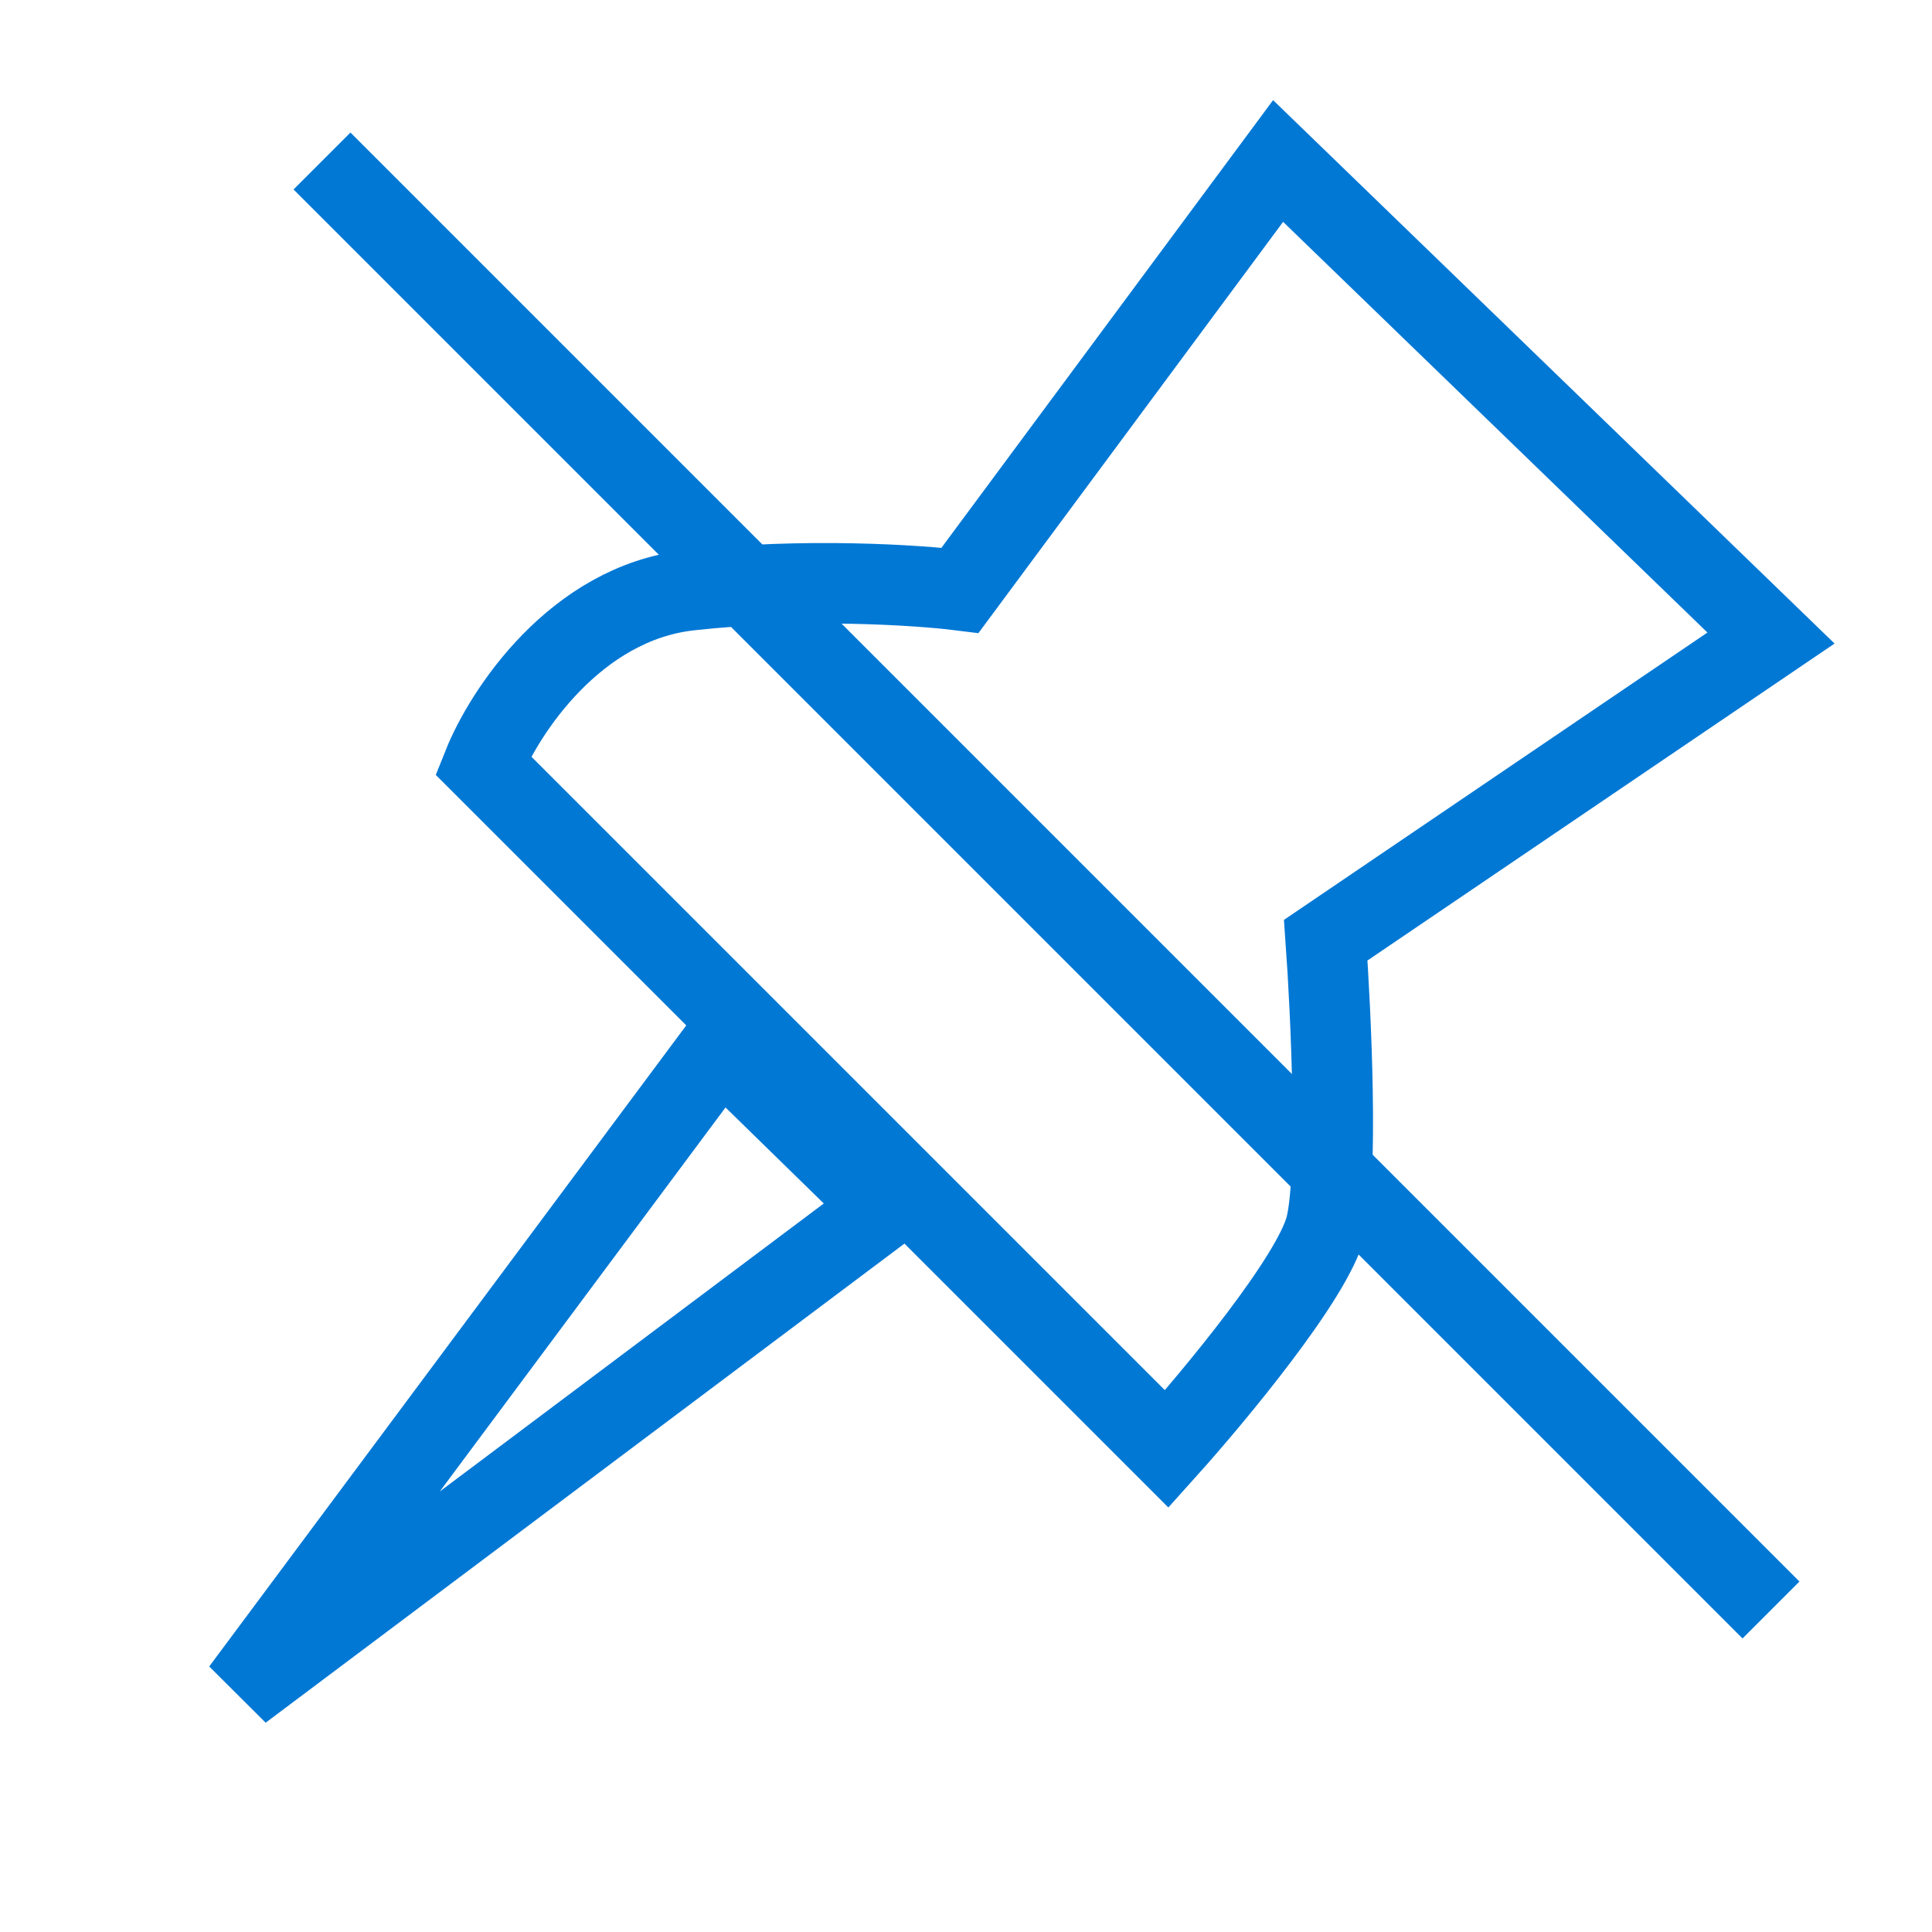 <svg width="24" height="24" viewBox="0 0 24 24" fill="none" xmlns="http://www.w3.org/2000/svg">
<path d="M15.877 2L11.926 7.333C11.399 7.267 9.99 7.175 8.568 7.333C7.146 7.491 6.263 8.848 6 9.506L14.494 18C15.086 17.341 16.311 15.867 16.469 15.235C16.627 14.602 16.535 12.601 16.469 11.679L22 7.926L15.877 2Z" stroke="#0278D5"/>
<path d="M11 15L8.953 13L3 21L11 15Z" stroke="#0278D5"/>
<path d="M4 2L22 20" stroke="#0278D5"/>
</svg>
